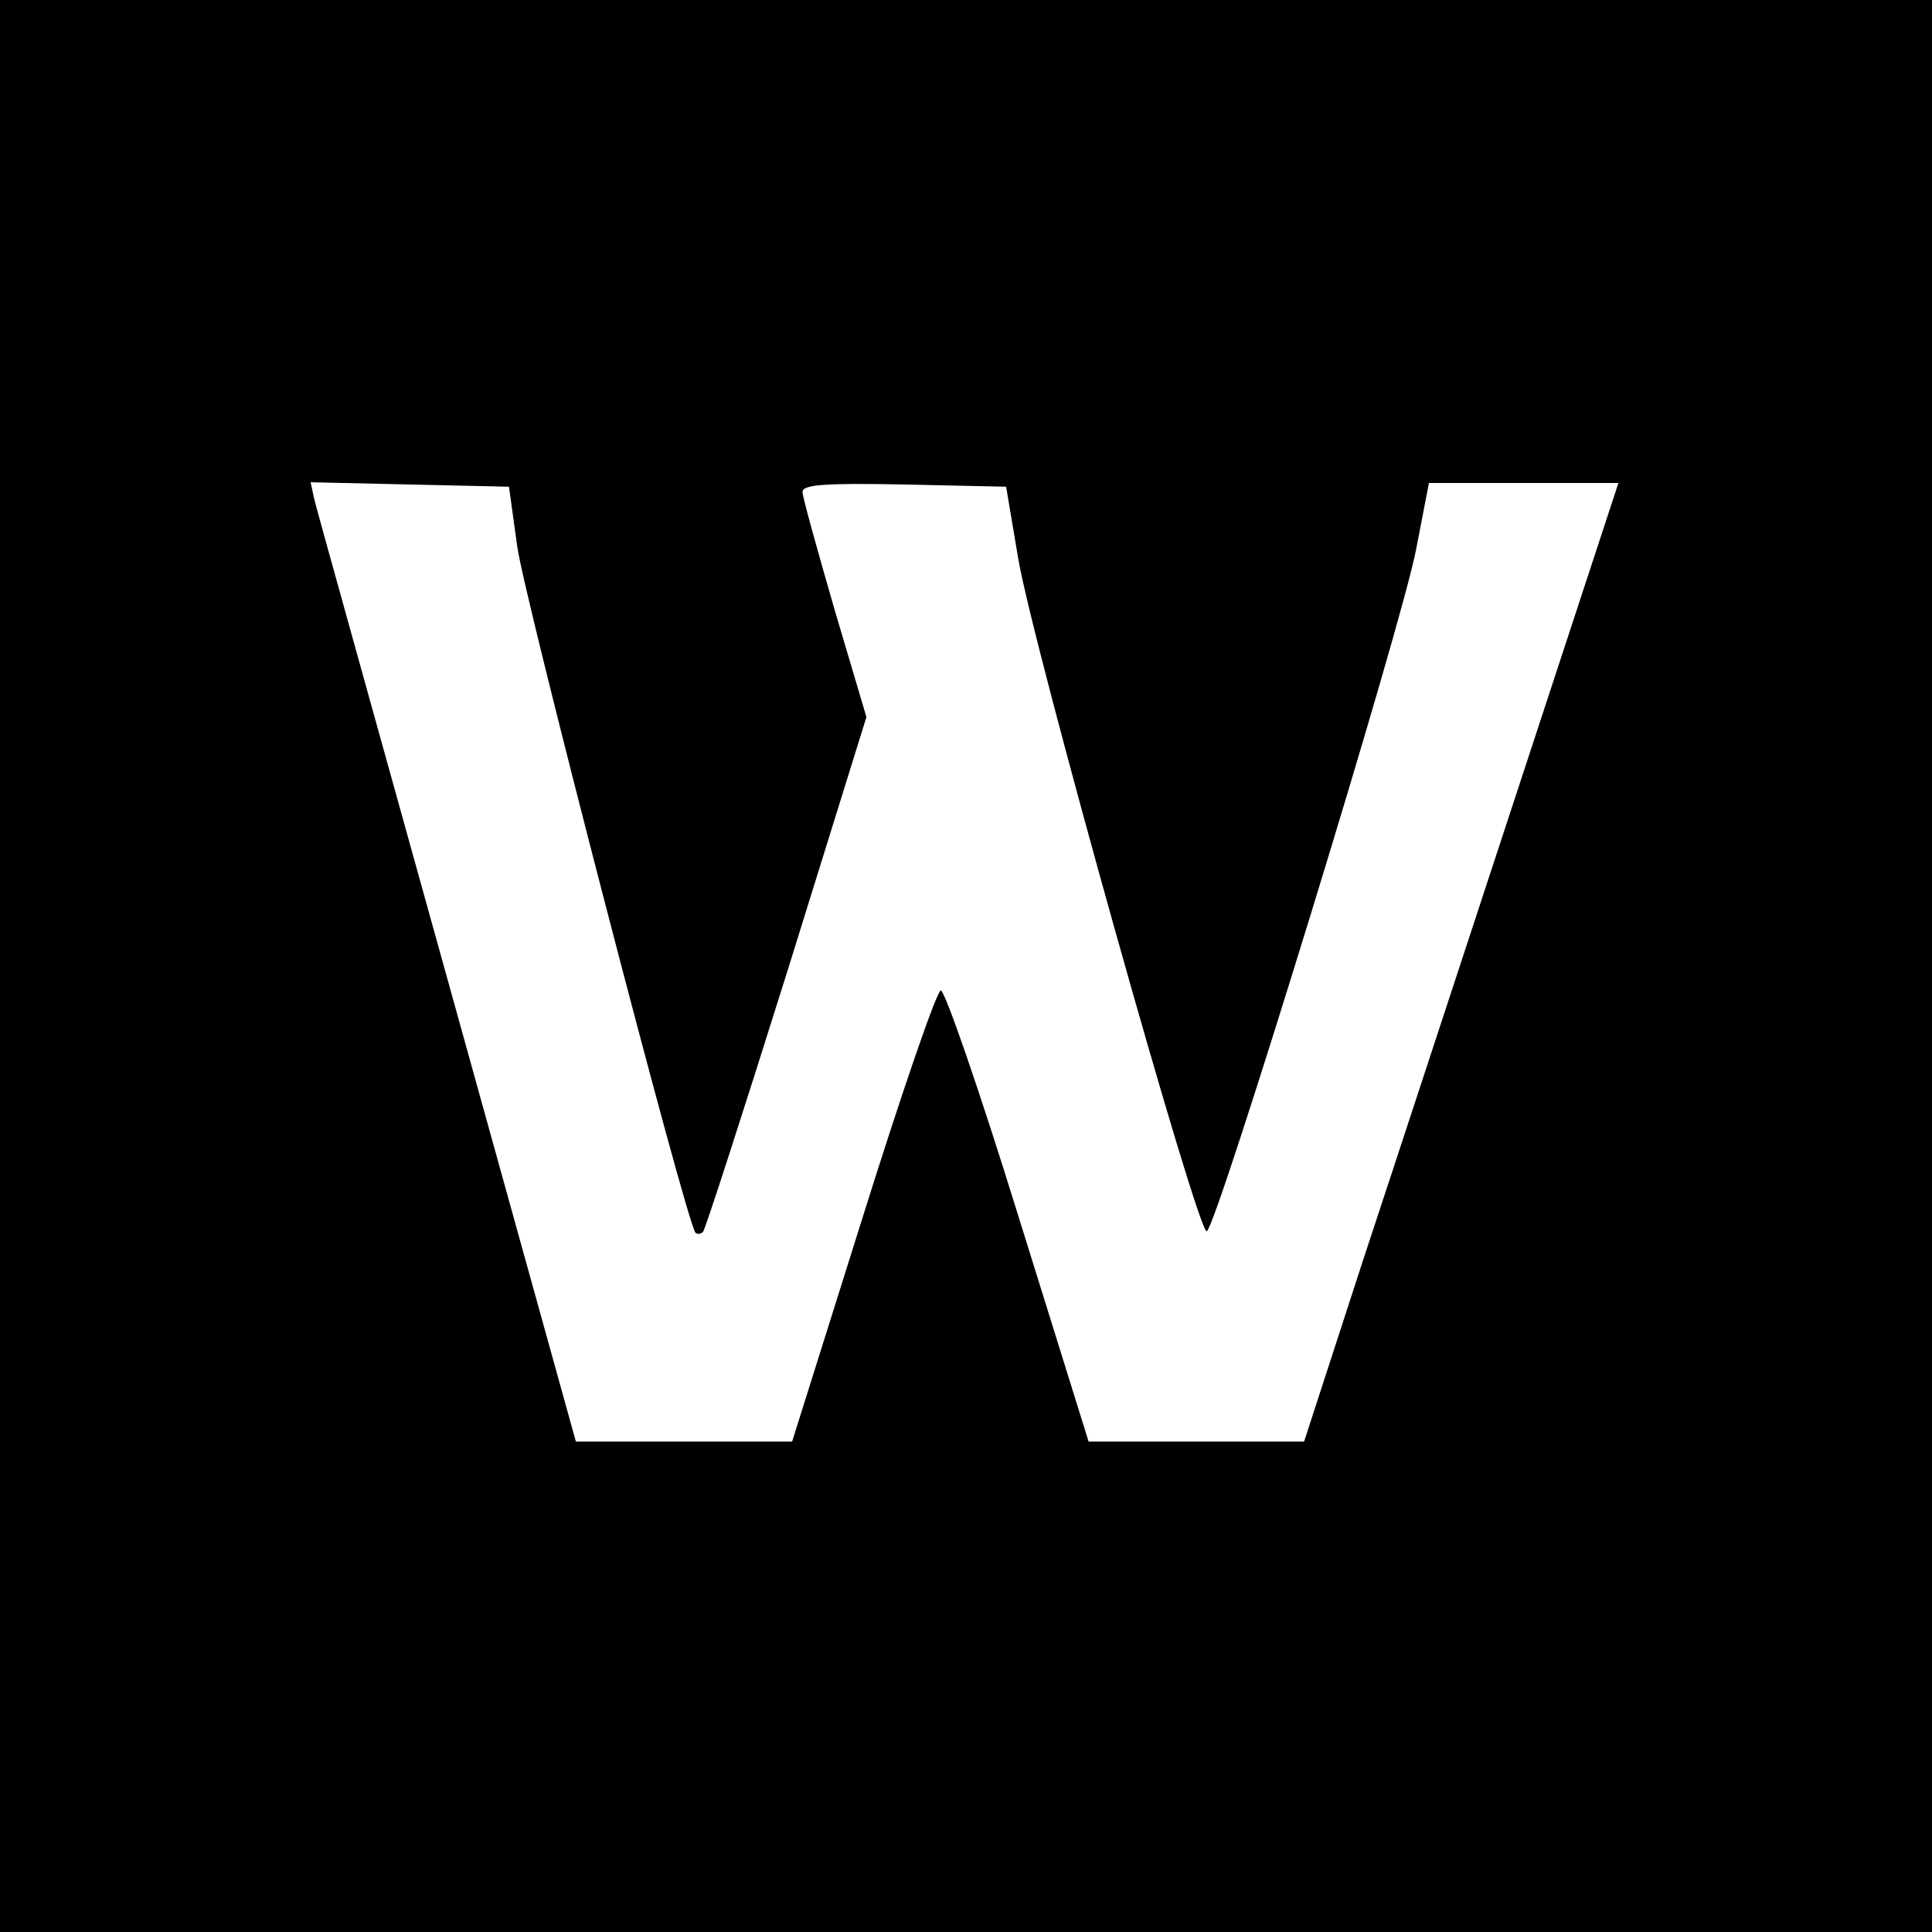 <?xml version="1.0" standalone="no"?>
<!DOCTYPE svg PUBLIC "-//W3C//DTD SVG 20010904//EN"
 "http://www.w3.org/TR/2001/REC-SVG-20010904/DTD/svg10.dtd">
<svg version="1.0" xmlns="http://www.w3.org/2000/svg"
 width="260pt" height="260pt" viewBox="0 0 260 260"
 preserveAspectRatio="xMidYMid meet">
<g transform="translate(0,260) scale(0.1,-0.1)"
fill="#000000" stroke="none">
<path d="M0 1300 l0 -1300 1300 0 1300 0 0 1300 0 1300 -1300 0 -1300 0 0
-1300z m696 565 c9 -68 228 -912 240 -924 2 -2 7 -2 10 1 3 3 54 161 113 349
l107 344 -43 145 c-23 80 -43 151 -43 158 0 10 31 12 137 10 l137 -3 16 -95
c19 -116 242 -911 254 -907 13 4 264 820 282 919 l17 88 127 0 128 0 -132
-402 c-73 -222 -168 -512 -212 -645 l-79 -243 -145 0 -145 0 -95 305 c-52 168
-99 304 -104 302 -6 -2 -53 -139 -105 -305 l-95 -302 -146 0 -145 0 -173 623
c-95 342 -176 632 -179 645 l-5 23 133 -3 134 -3 11 -80z"/>
</g>
</svg>
